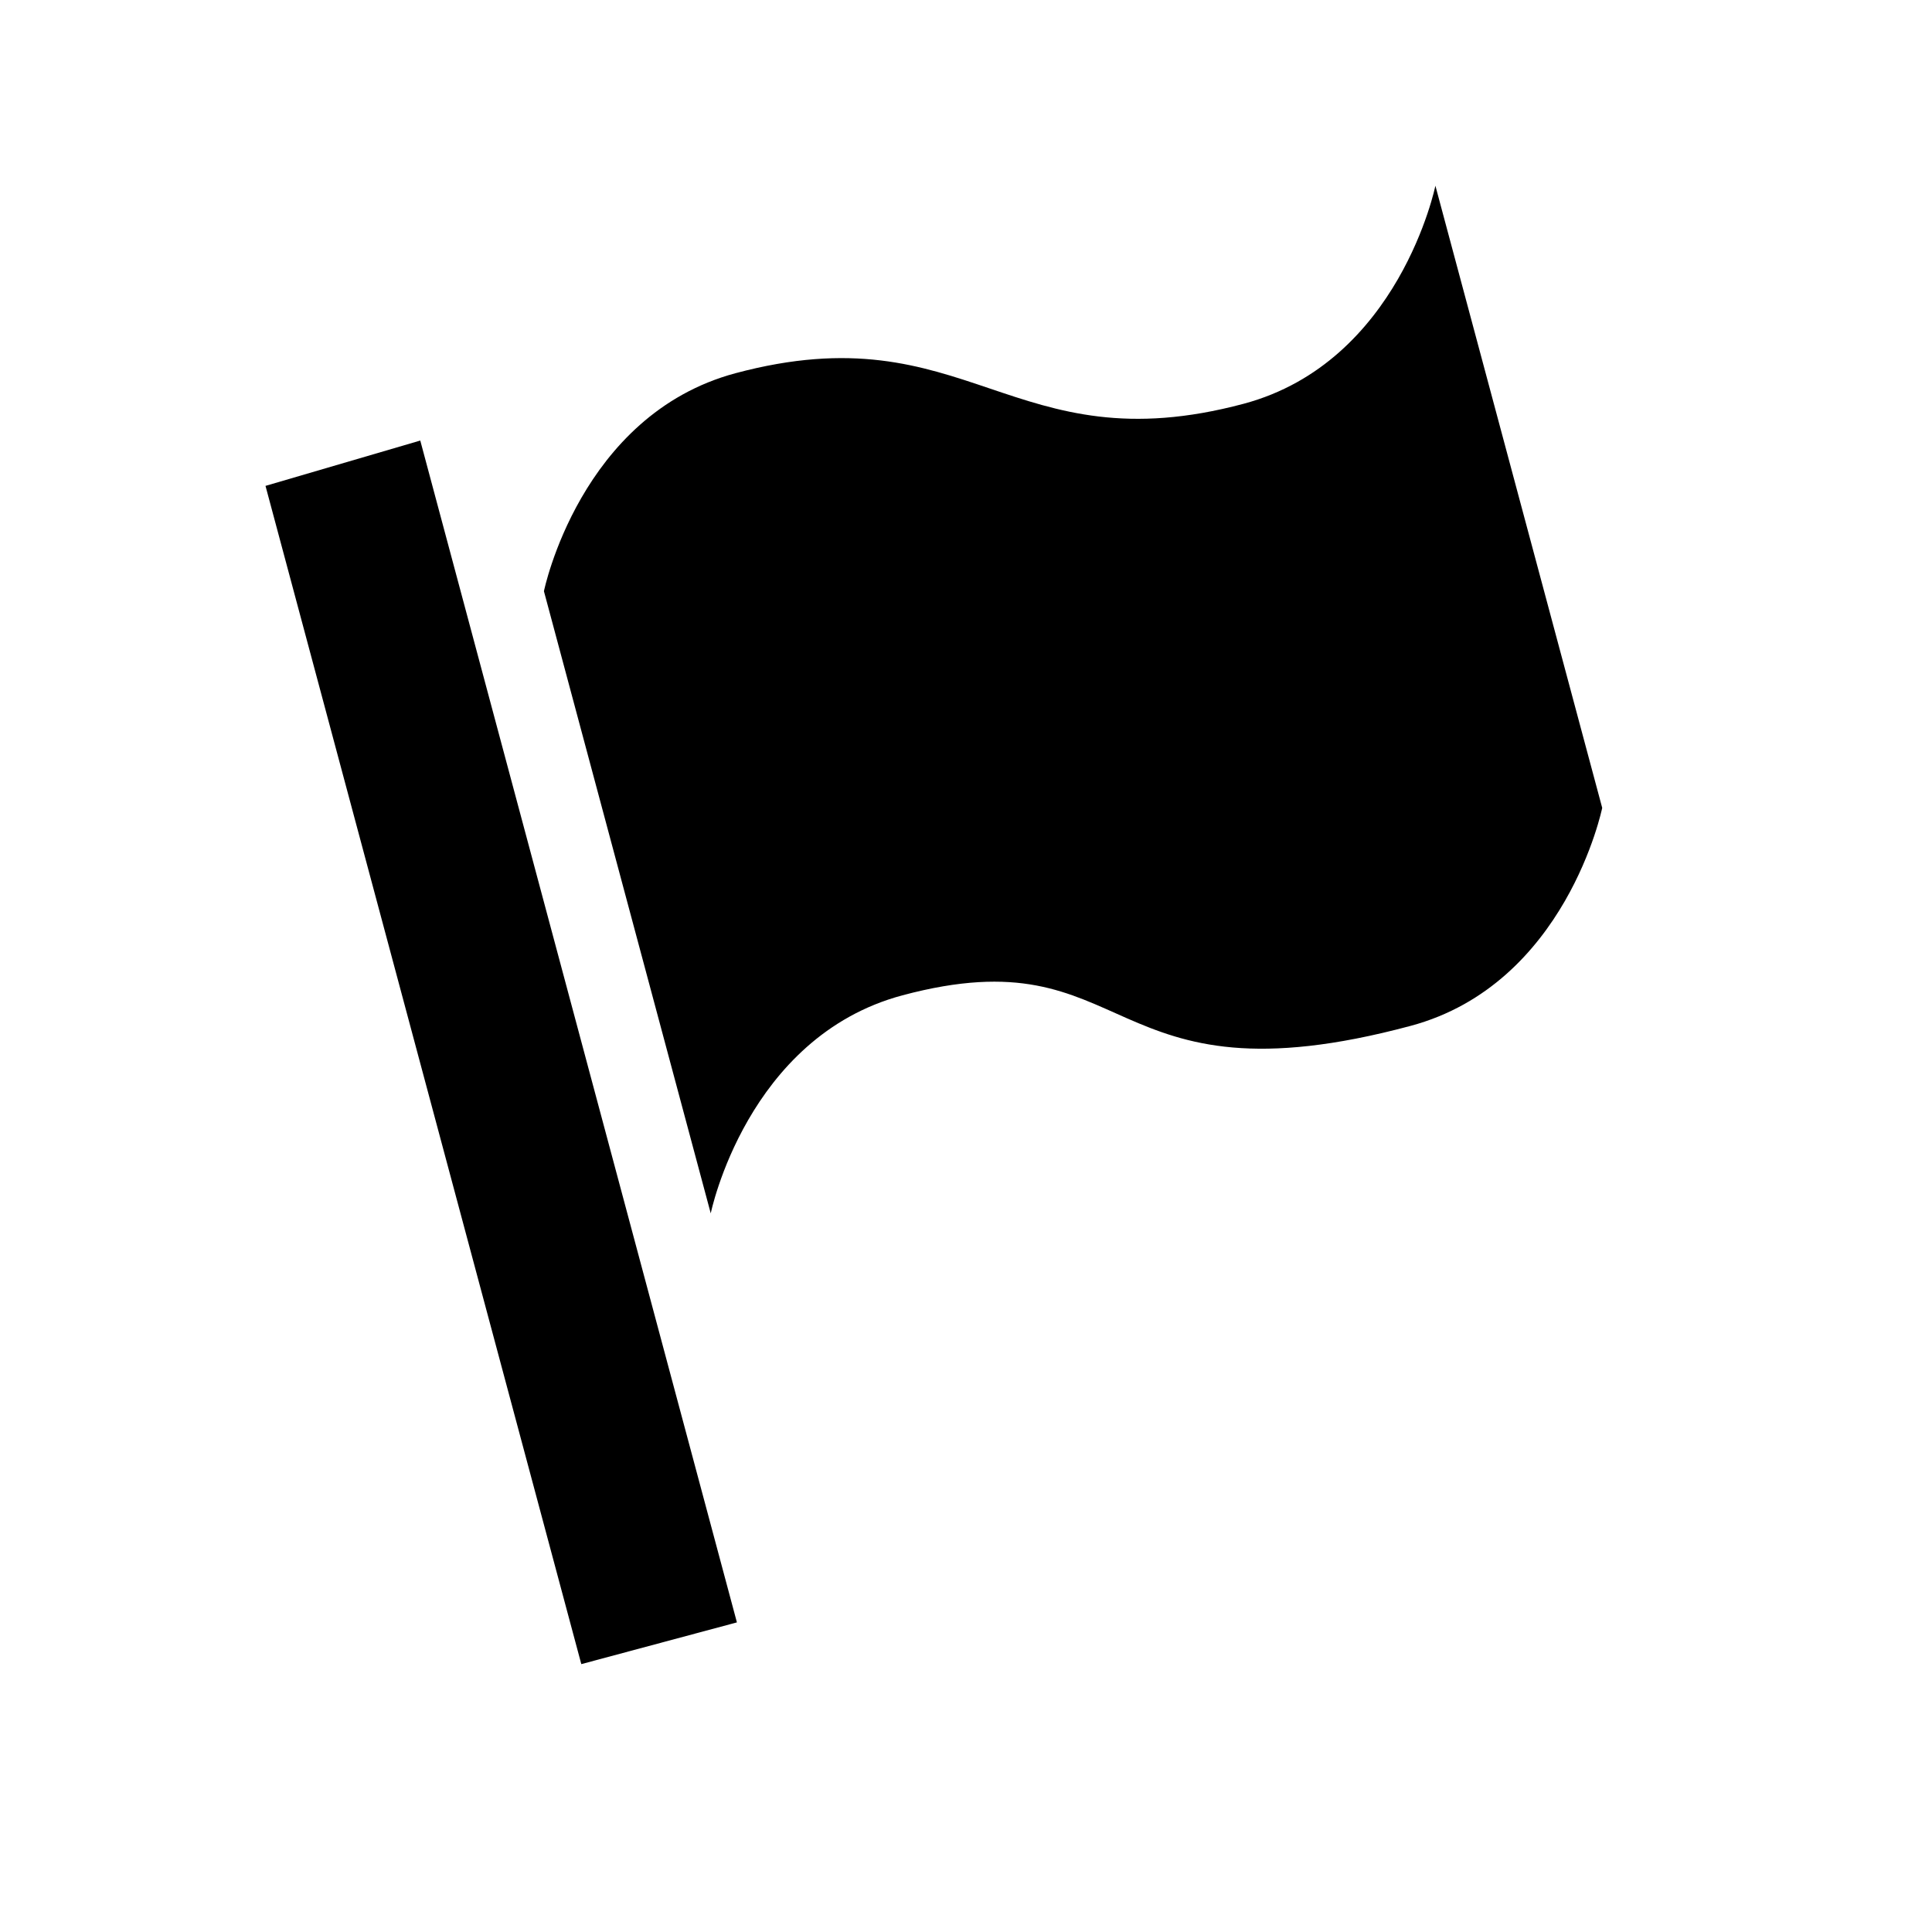 <?xml version="1.0" encoding="UTF-8"?>
<svg width="24" height="24" version="1.1" viewBox="0 0 6.35 6.35" xmlns="http://www.w3.org/2000/svg" xmlns:cc="http://creativecommons.org/ns#" xmlns:dc="http://purl.org/dc/elements/1.1/" xmlns:rdf="http://www.w3.org/1999/02/22-rdf-syntax-ns#">
 <g transform="translate(0 -290.65)">
  <g transform="rotate(-22.5 5.435 292.89)">
   <path d="m1.466 290.55-0.523 3.975 0.525 0.069 0.525-3.987z" style="paint-order:stroke markers fill"/>
   <path d="m2.179 291.22s0.331-0.49 0.856-0.421c0.787 0.104 0.718 0.628 1.505 0.732 0.525 0.069 0.856-0.421 0.856-0.421l-0.276 2.099s-0.331 0.49-0.856 0.421c-1.049-0.138-0.718-0.628-1.505-0.732-0.525-0.069-0.856 0.421-0.856 0.421z"/>
  </g>
 </g>
</svg>
